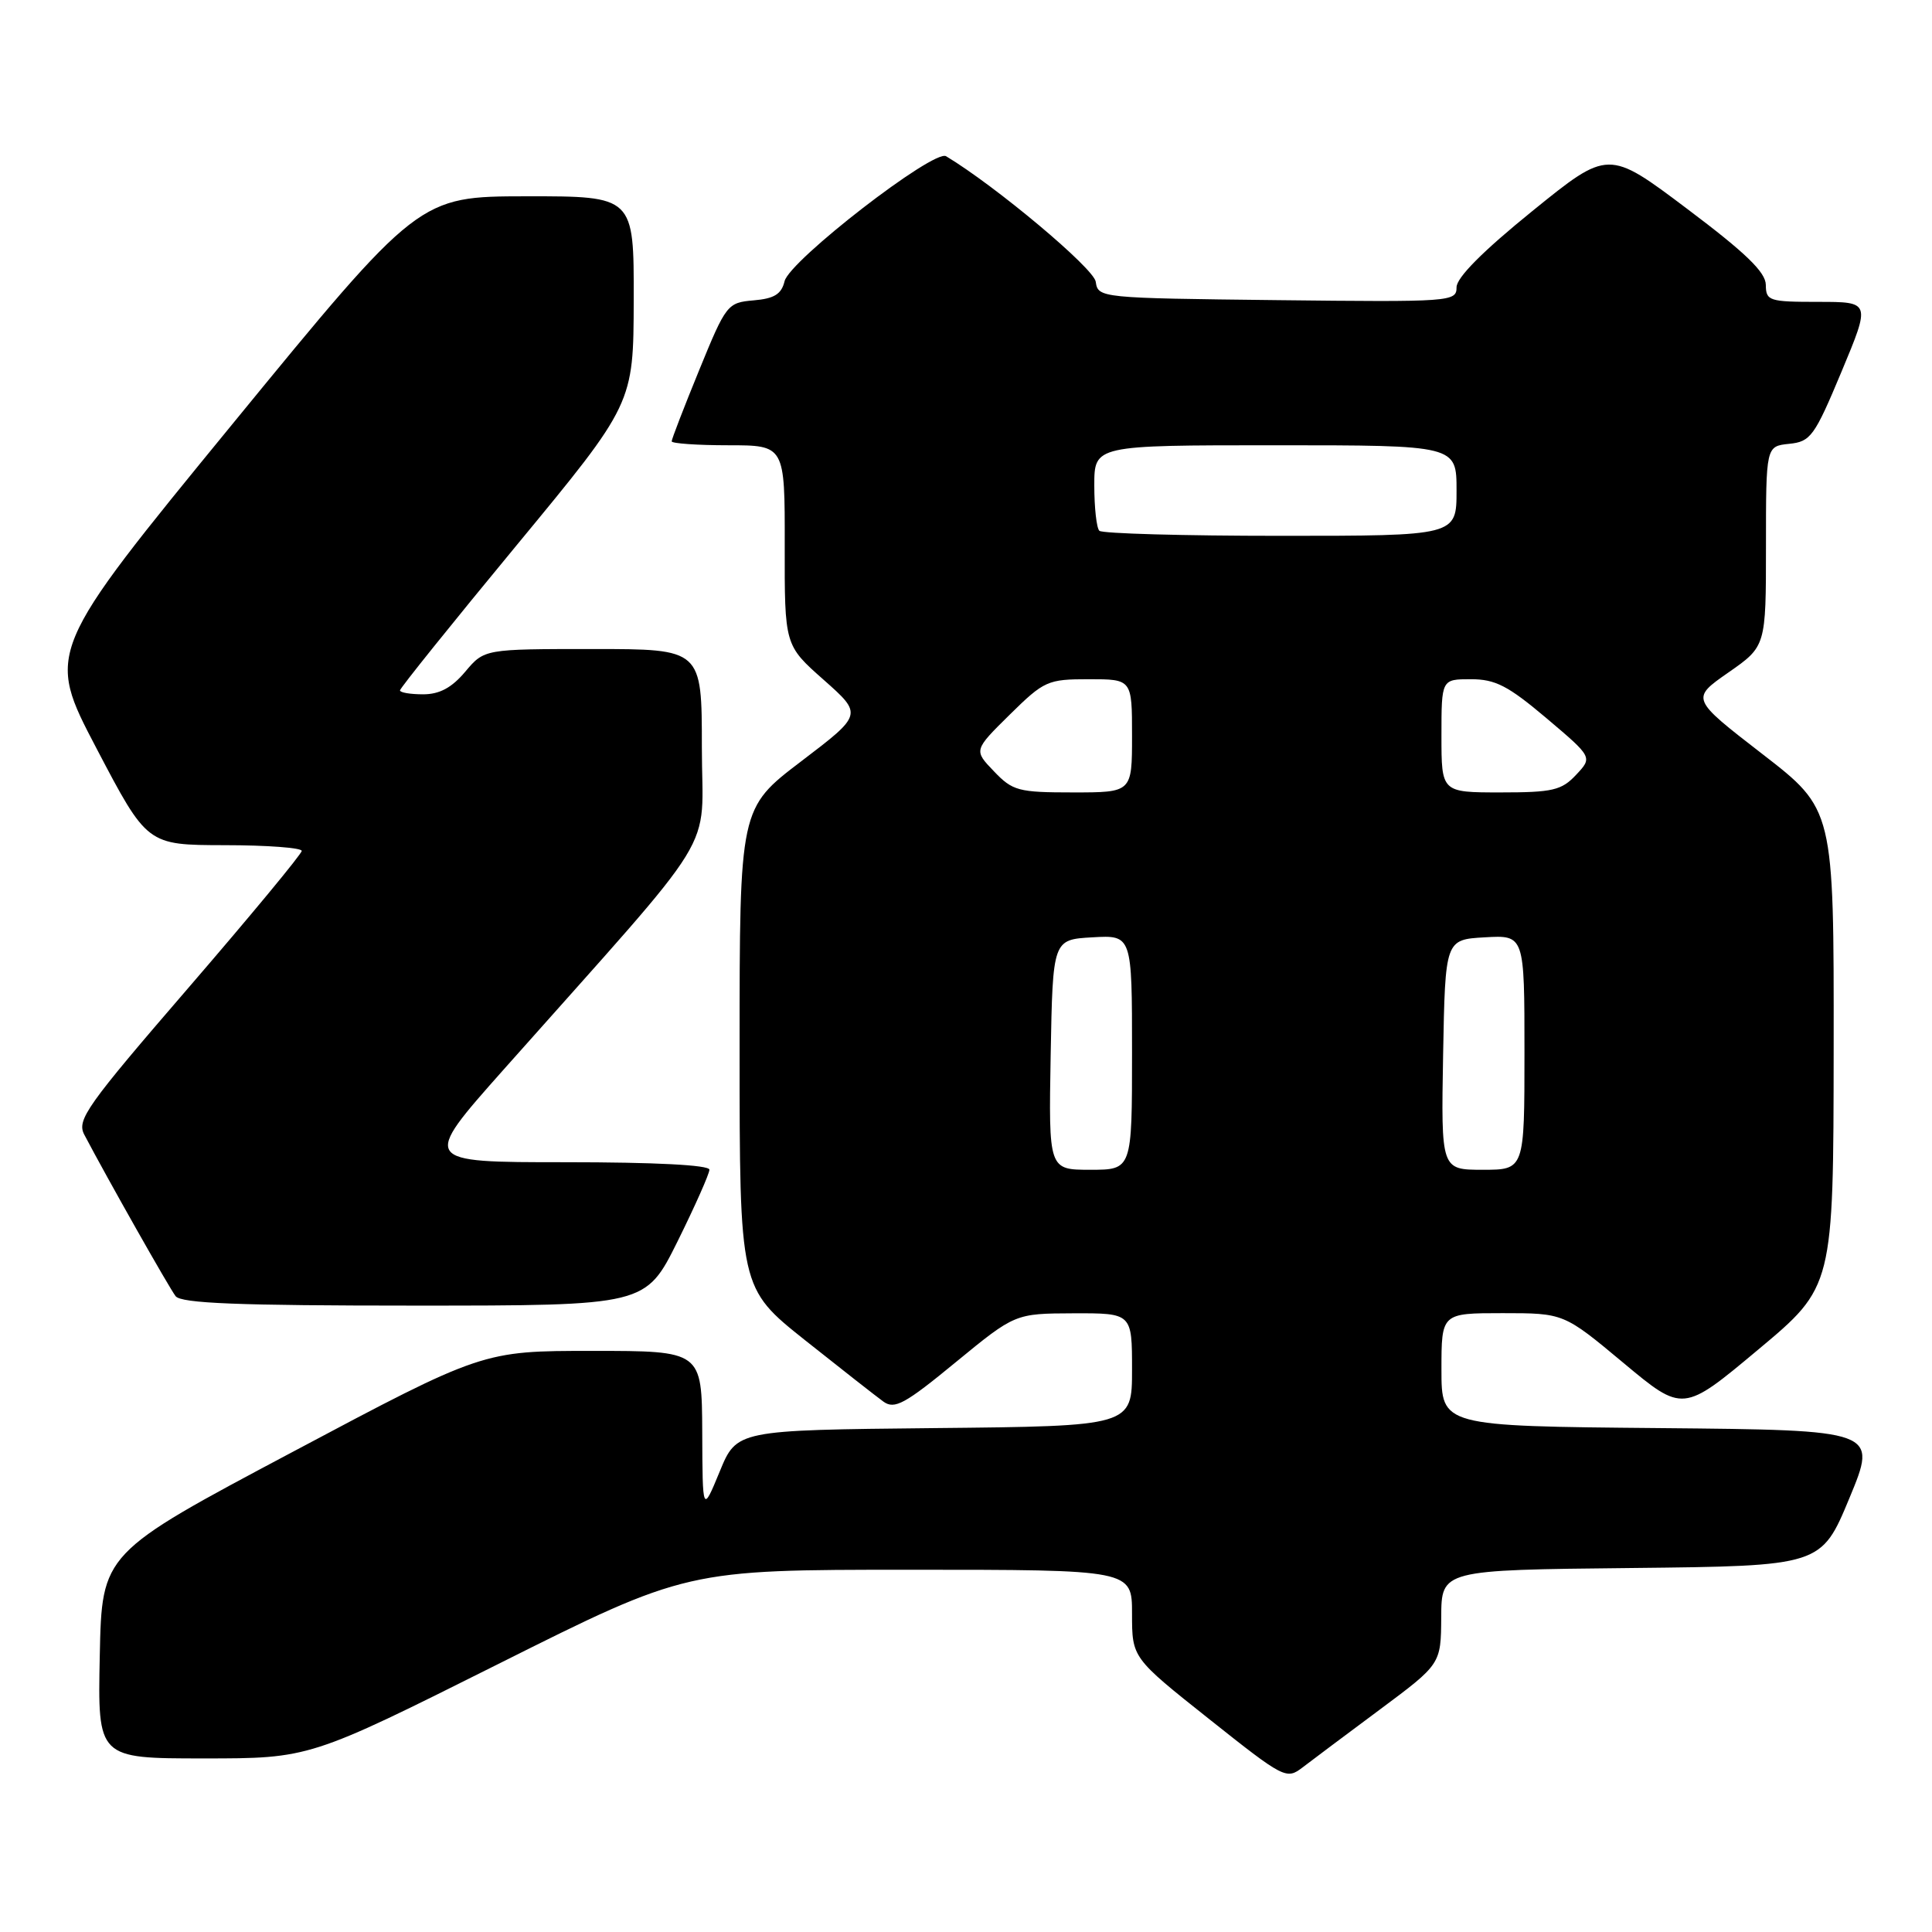 <?xml version="1.0" encoding="UTF-8" standalone="no"?>
<!DOCTYPE svg PUBLIC "-//W3C//DTD SVG 1.1//EN" "http://www.w3.org/Graphics/SVG/1.1/DTD/svg11.dtd" >
<svg xmlns="http://www.w3.org/2000/svg" xmlns:xlink="http://www.w3.org/1999/xlink" version="1.1" viewBox="0 0 256 256">
 <g >
 <path fill="currentColor"
d=" M 182.87 226.50 C 190.93 220.50 190.93 220.50 190.97 214.27 C 191.00 208.03 191.00 208.03 216.16 207.77 C 241.32 207.50 241.32 207.50 245.06 198.50 C 248.79 189.50 248.79 189.50 219.90 189.23 C 191.00 188.97 191.00 188.97 191.00 181.48 C 191.00 174.00 191.00 174.00 199.10 174.00 C 207.21 174.00 207.21 174.00 215.10 180.58 C 223.00 187.17 223.00 187.17 232.97 178.83 C 242.94 170.50 242.94 170.50 242.97 138.87 C 243.00 107.24 243.00 107.24 233.52 99.91 C 224.04 92.58 224.04 92.58 229.02 89.11 C 234.00 85.64 234.00 85.64 234.00 72.38 C 234.00 59.13 234.00 59.13 237.07 58.81 C 239.92 58.52 240.42 57.84 244.01 49.25 C 247.87 40.00 247.87 40.00 240.94 40.00 C 234.41 40.00 234.00 39.87 233.98 37.75 C 233.97 36.07 231.32 33.51 223.54 27.66 C 213.11 19.81 213.11 19.81 203.05 27.96 C 196.48 33.28 193.00 36.78 193.00 38.07 C 193.00 39.98 192.30 40.03 169.25 39.77 C 145.73 39.50 145.50 39.48 145.19 37.33 C 144.94 35.55 131.92 24.64 125.36 20.70 C 123.74 19.73 104.62 34.52 103.96 37.26 C 103.55 38.98 102.59 39.57 99.86 39.80 C 96.39 40.10 96.21 40.32 92.65 49.03 C 90.64 53.94 89.00 58.19 89.00 58.48 C 89.00 58.76 92.38 59.00 96.50 59.00 C 104.00 59.00 104.00 59.00 103.98 72.25 C 103.96 85.50 103.96 85.50 109.14 90.08 C 114.32 94.67 114.32 94.67 106.16 100.88 C 98.00 107.09 98.00 107.09 98.00 138.88 C 98.00 170.68 98.00 170.68 106.68 177.59 C 111.46 181.39 116.13 185.05 117.07 185.73 C 118.54 186.78 119.91 186.04 126.64 180.50 C 134.50 174.05 134.50 174.05 142.25 174.02 C 150.00 174.00 150.00 174.00 150.00 181.48 C 150.00 188.97 150.00 188.97 123.81 189.23 C 97.62 189.50 97.62 189.50 95.36 195.00 C 93.09 200.50 93.09 200.50 93.05 189.75 C 93.00 179.00 93.00 179.00 78.48 179.00 C 63.96 179.00 63.96 179.00 38.73 192.41 C 13.50 205.81 13.50 205.81 13.22 219.41 C 12.94 233.00 12.94 233.00 26.98 233.00 C 41.02 233.00 41.02 233.00 66.00 220.50 C 90.98 208.00 90.98 208.00 120.49 208.00 C 150.00 208.00 150.00 208.00 150.00 213.83 C 150.00 219.67 150.00 219.67 160.20 227.77 C 170.15 235.68 170.46 235.83 172.60 234.19 C 173.81 233.26 178.43 229.80 182.87 226.50 Z  M 89.78 164.49 C 92.10 159.80 94.00 155.53 94.00 154.99 C 94.00 154.37 86.78 154.00 74.91 154.00 C 55.83 154.00 55.83 154.00 66.71 141.75 C 96.01 108.77 93.00 113.66 93.00 99.02 C 93.00 86.00 93.00 86.00 78.59 86.00 C 64.18 86.00 64.18 86.00 61.65 89.00 C 59.86 91.13 58.24 92.00 56.06 92.00 C 54.38 92.00 53.00 91.77 53.00 91.48 C 53.00 91.19 59.96 82.53 68.47 72.23 C 83.94 53.50 83.94 53.50 83.97 39.75 C 84.00 26.00 84.00 26.00 69.75 26.01 C 55.50 26.03 55.50 26.03 30.79 56.20 C 6.08 86.37 6.08 86.37 12.79 99.17 C 19.50 111.97 19.50 111.97 29.75 111.99 C 35.39 111.99 39.99 112.34 39.98 112.75 C 39.97 113.16 33.23 121.31 25.00 130.85 C 11.45 146.55 10.14 148.40 11.17 150.35 C 14.27 156.25 22.42 170.65 23.27 171.75 C 24.01 172.70 31.56 173.00 54.90 173.00 C 85.55 173.00 85.55 173.00 89.78 164.49 Z  M 139.22 139.75 C 139.50 124.50 139.50 124.50 144.75 124.20 C 150.00 123.90 150.00 123.90 150.00 139.45 C 150.00 155.00 150.00 155.00 144.47 155.00 C 138.95 155.00 138.95 155.00 139.22 139.75 Z  M 191.22 139.75 C 191.50 124.50 191.50 124.50 196.75 124.20 C 202.00 123.90 202.00 123.90 202.00 139.45 C 202.00 155.00 202.00 155.00 196.47 155.00 C 190.95 155.00 190.95 155.00 191.22 139.75 Z  M 131.70 102.20 C 129.02 99.41 129.02 99.41 133.79 94.70 C 138.36 90.20 138.82 90.00 144.28 90.00 C 150.00 90.00 150.00 90.00 150.00 97.50 C 150.00 105.00 150.00 105.00 142.19 105.00 C 134.94 105.00 134.18 104.80 131.70 102.20 Z  M 191.00 97.50 C 191.00 90.00 191.00 90.00 194.90 90.00 C 198.15 90.00 199.83 90.87 204.92 95.17 C 211.03 100.34 211.03 100.34 208.84 102.67 C 206.91 104.73 205.73 105.00 198.83 105.00 C 191.00 105.00 191.00 105.00 191.00 97.50 Z  M 145.67 70.33 C 145.30 69.97 145.00 67.27 145.00 64.33 C 145.00 59.00 145.00 59.00 169.00 59.00 C 193.00 59.00 193.00 59.00 193.00 65.00 C 193.00 71.00 193.00 71.00 169.67 71.00 C 156.83 71.00 146.03 70.70 145.67 70.33 Z "/>
</g>
</svg>